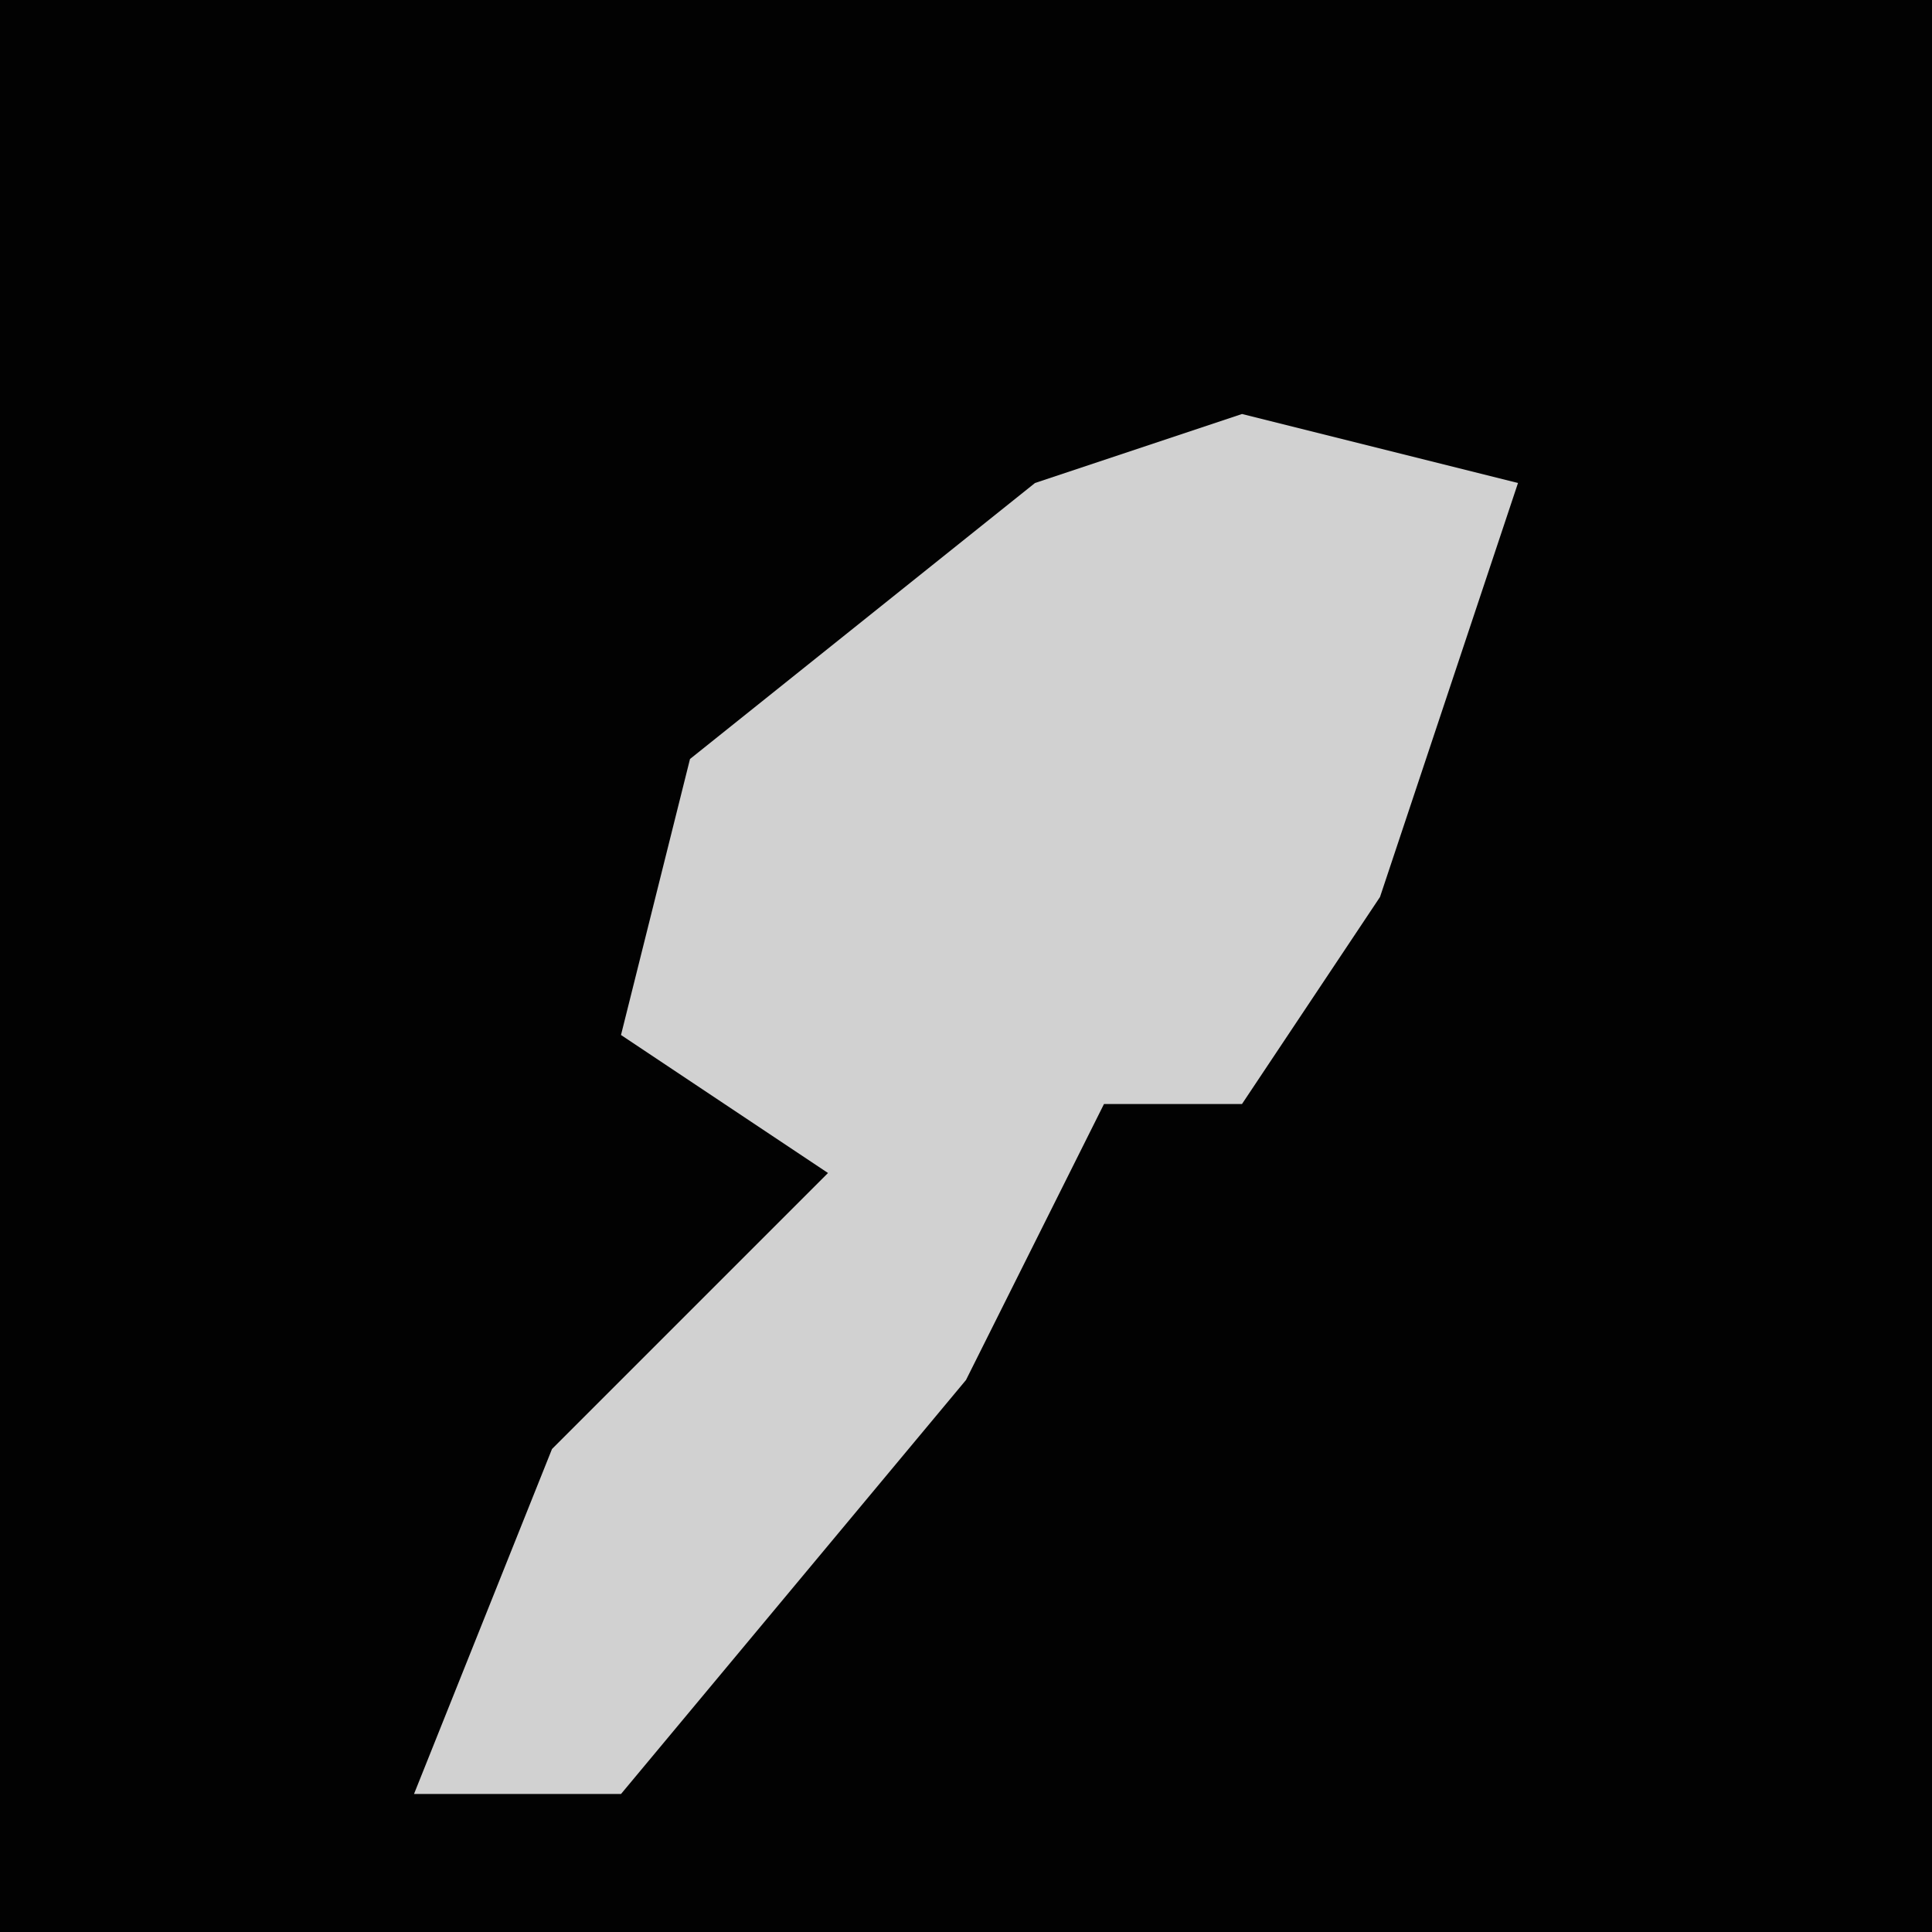 <?xml version="1.0" encoding="UTF-8"?>
<svg version="1.1" xmlns="http://www.w3.org/2000/svg" width="28" height="28">
<path d="M0,0 L28,0 L28,28 L0,28 Z " fill="#020202" transform="translate(0,0)"/>
<path d="M0,0 L4,1 L2,7 L0,10 L-2,10 L-4,14 L-9,20 L-12,20 L-10,15 L-6,11 L-9,9 L-8,5 L-3,1 Z " fill="#D1D1D1" transform="translate(18,6)"/>
</svg>
